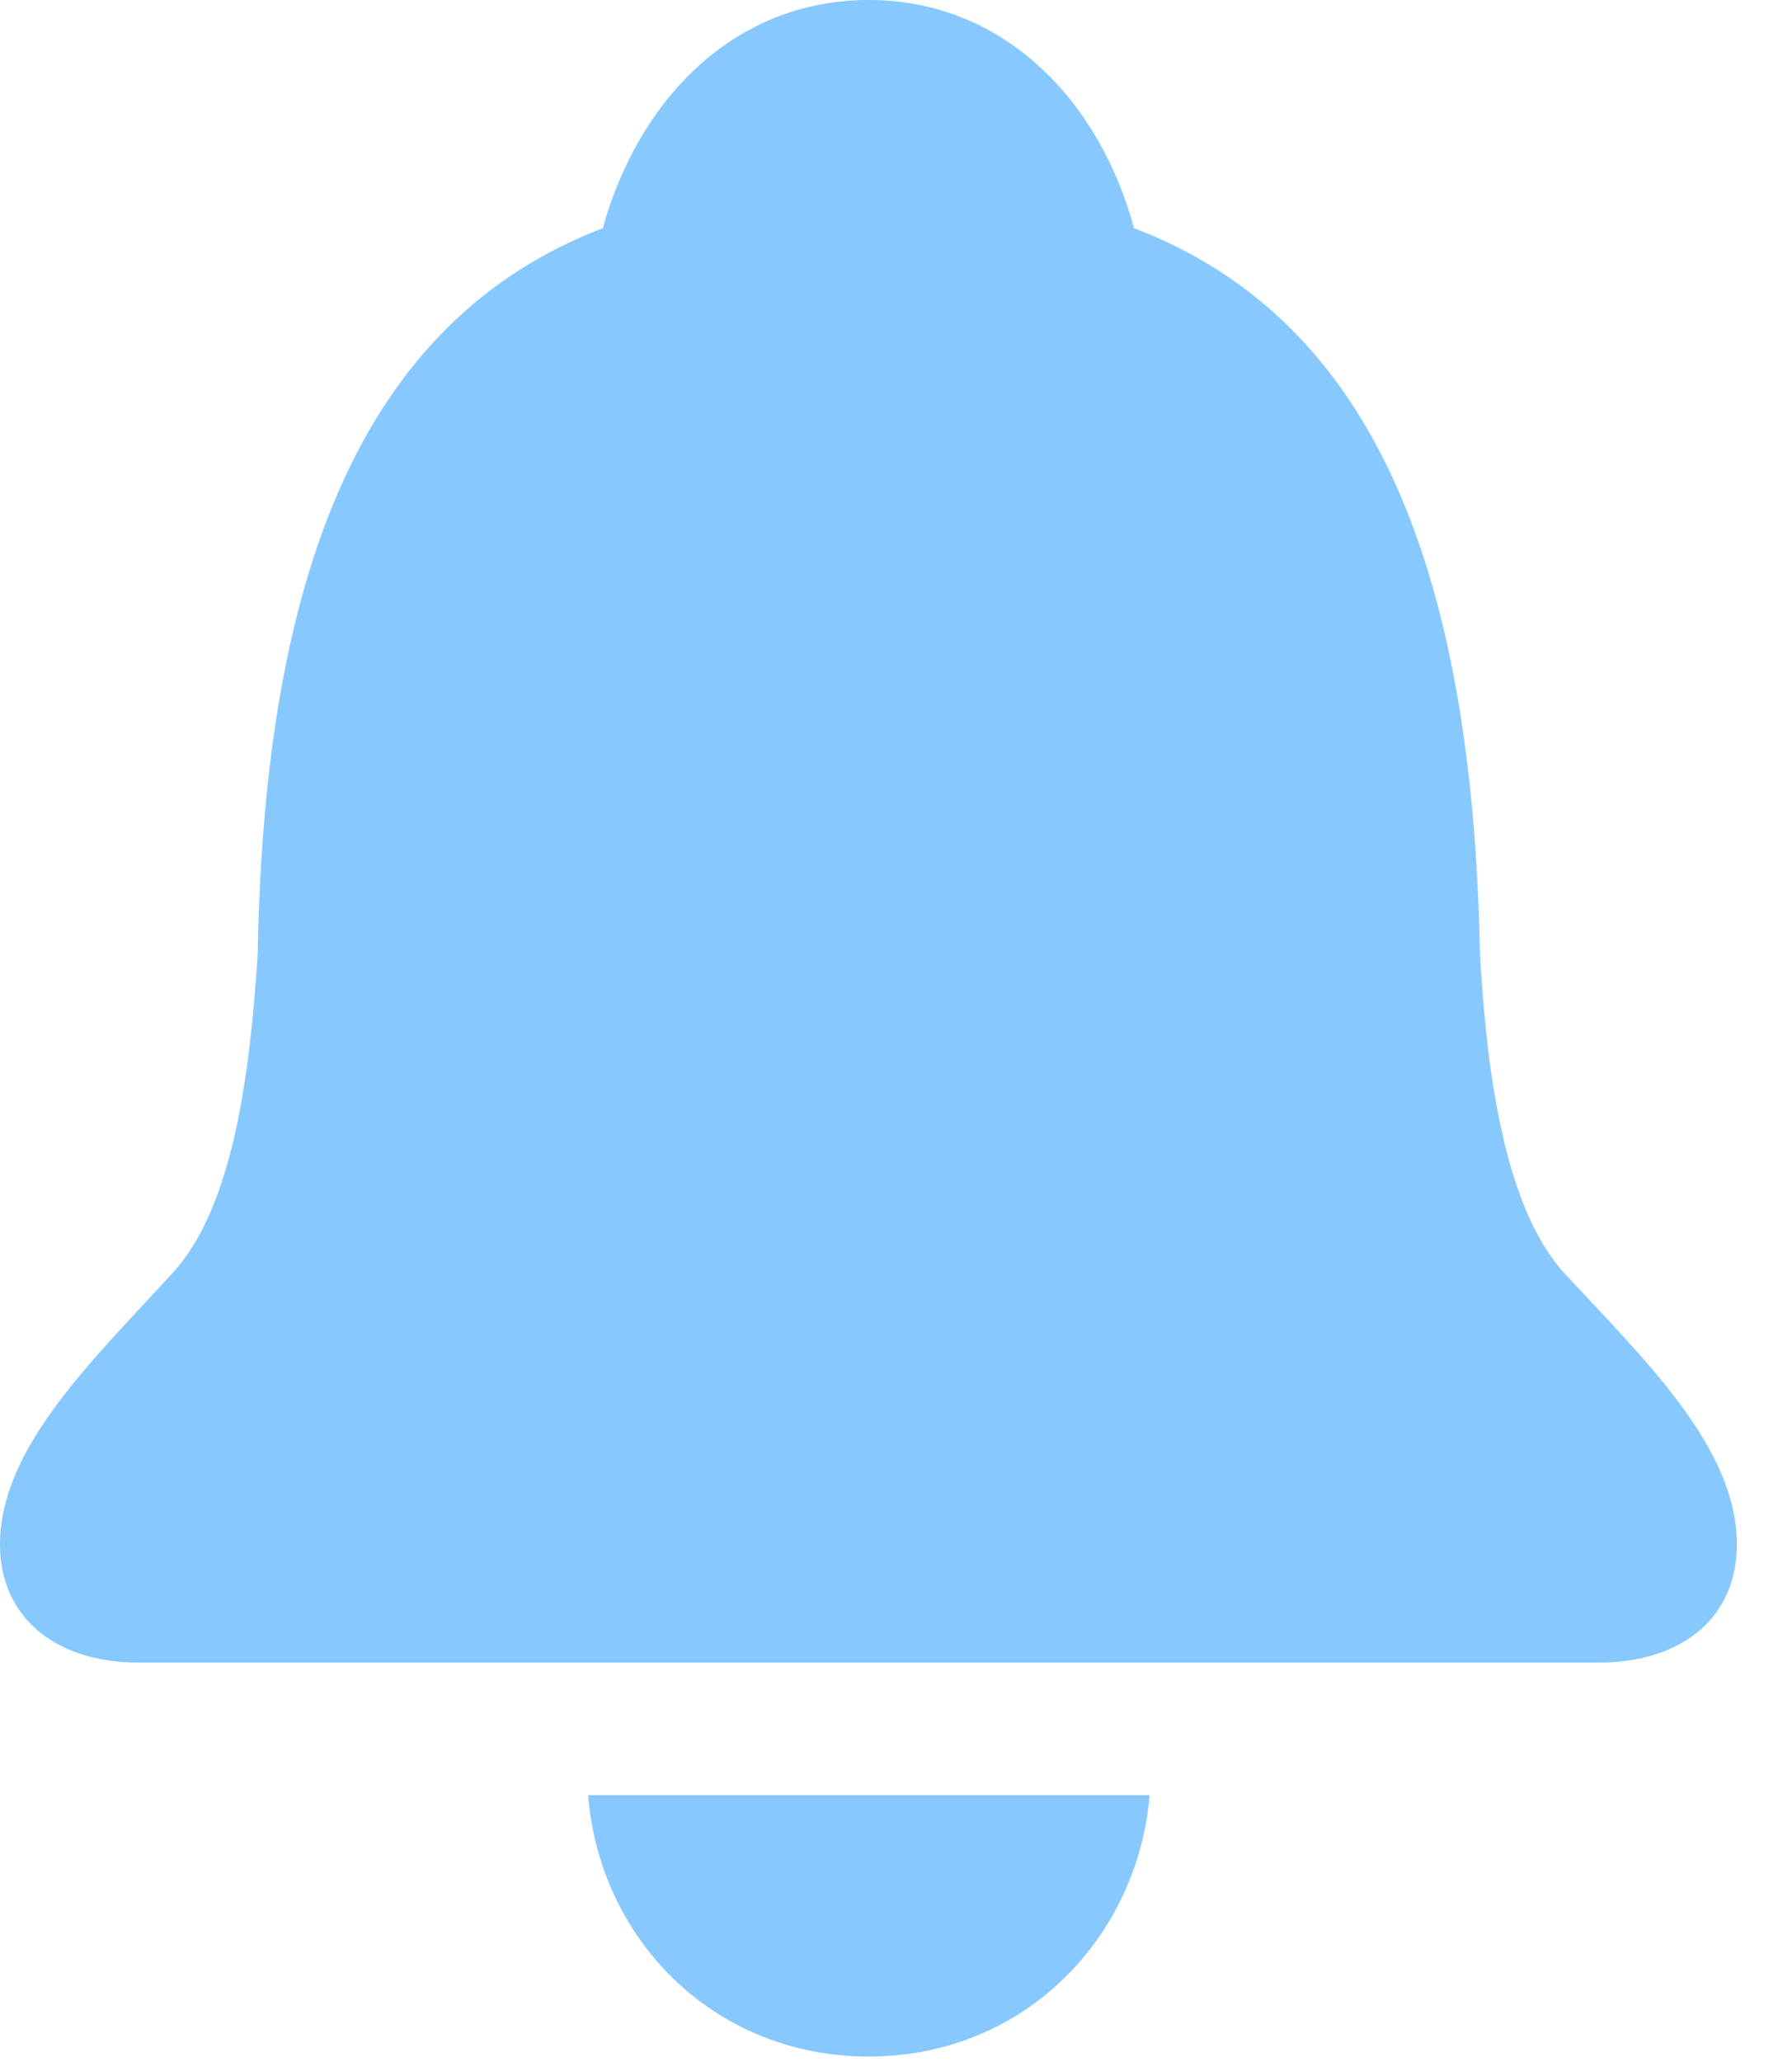 <svg width="20" height="23" viewBox="0 0 20 23" fill="none" xmlns="http://www.w3.org/2000/svg">
<path d="M1.551 18.545H17.833C18.809 18.545 19.385 18.012 19.385 17.229C19.385 16.141 18.347 15.162 17.453 14.194C16.775 13.444 16.59 11.899 16.518 10.649C16.436 6.472 15.399 3.59 12.656 2.545C12.276 1.131 11.207 1.52588e-05 9.697 1.52588e-05C8.177 1.52588e-05 7.119 1.131 6.728 2.545C3.996 3.59 2.948 6.471 2.876 10.648C2.794 11.899 2.619 13.444 1.931 14.194C1.048 15.162 0 16.141 0 17.229C0 18.012 0.586 18.545 1.551 18.545ZM6.564 20.024C6.688 21.612 7.951 22.939 9.697 22.939C11.433 22.939 12.697 21.612 12.831 20.024H6.564Z" fill="#69BAFF" fill-opacity="0.8"/>
</svg>
